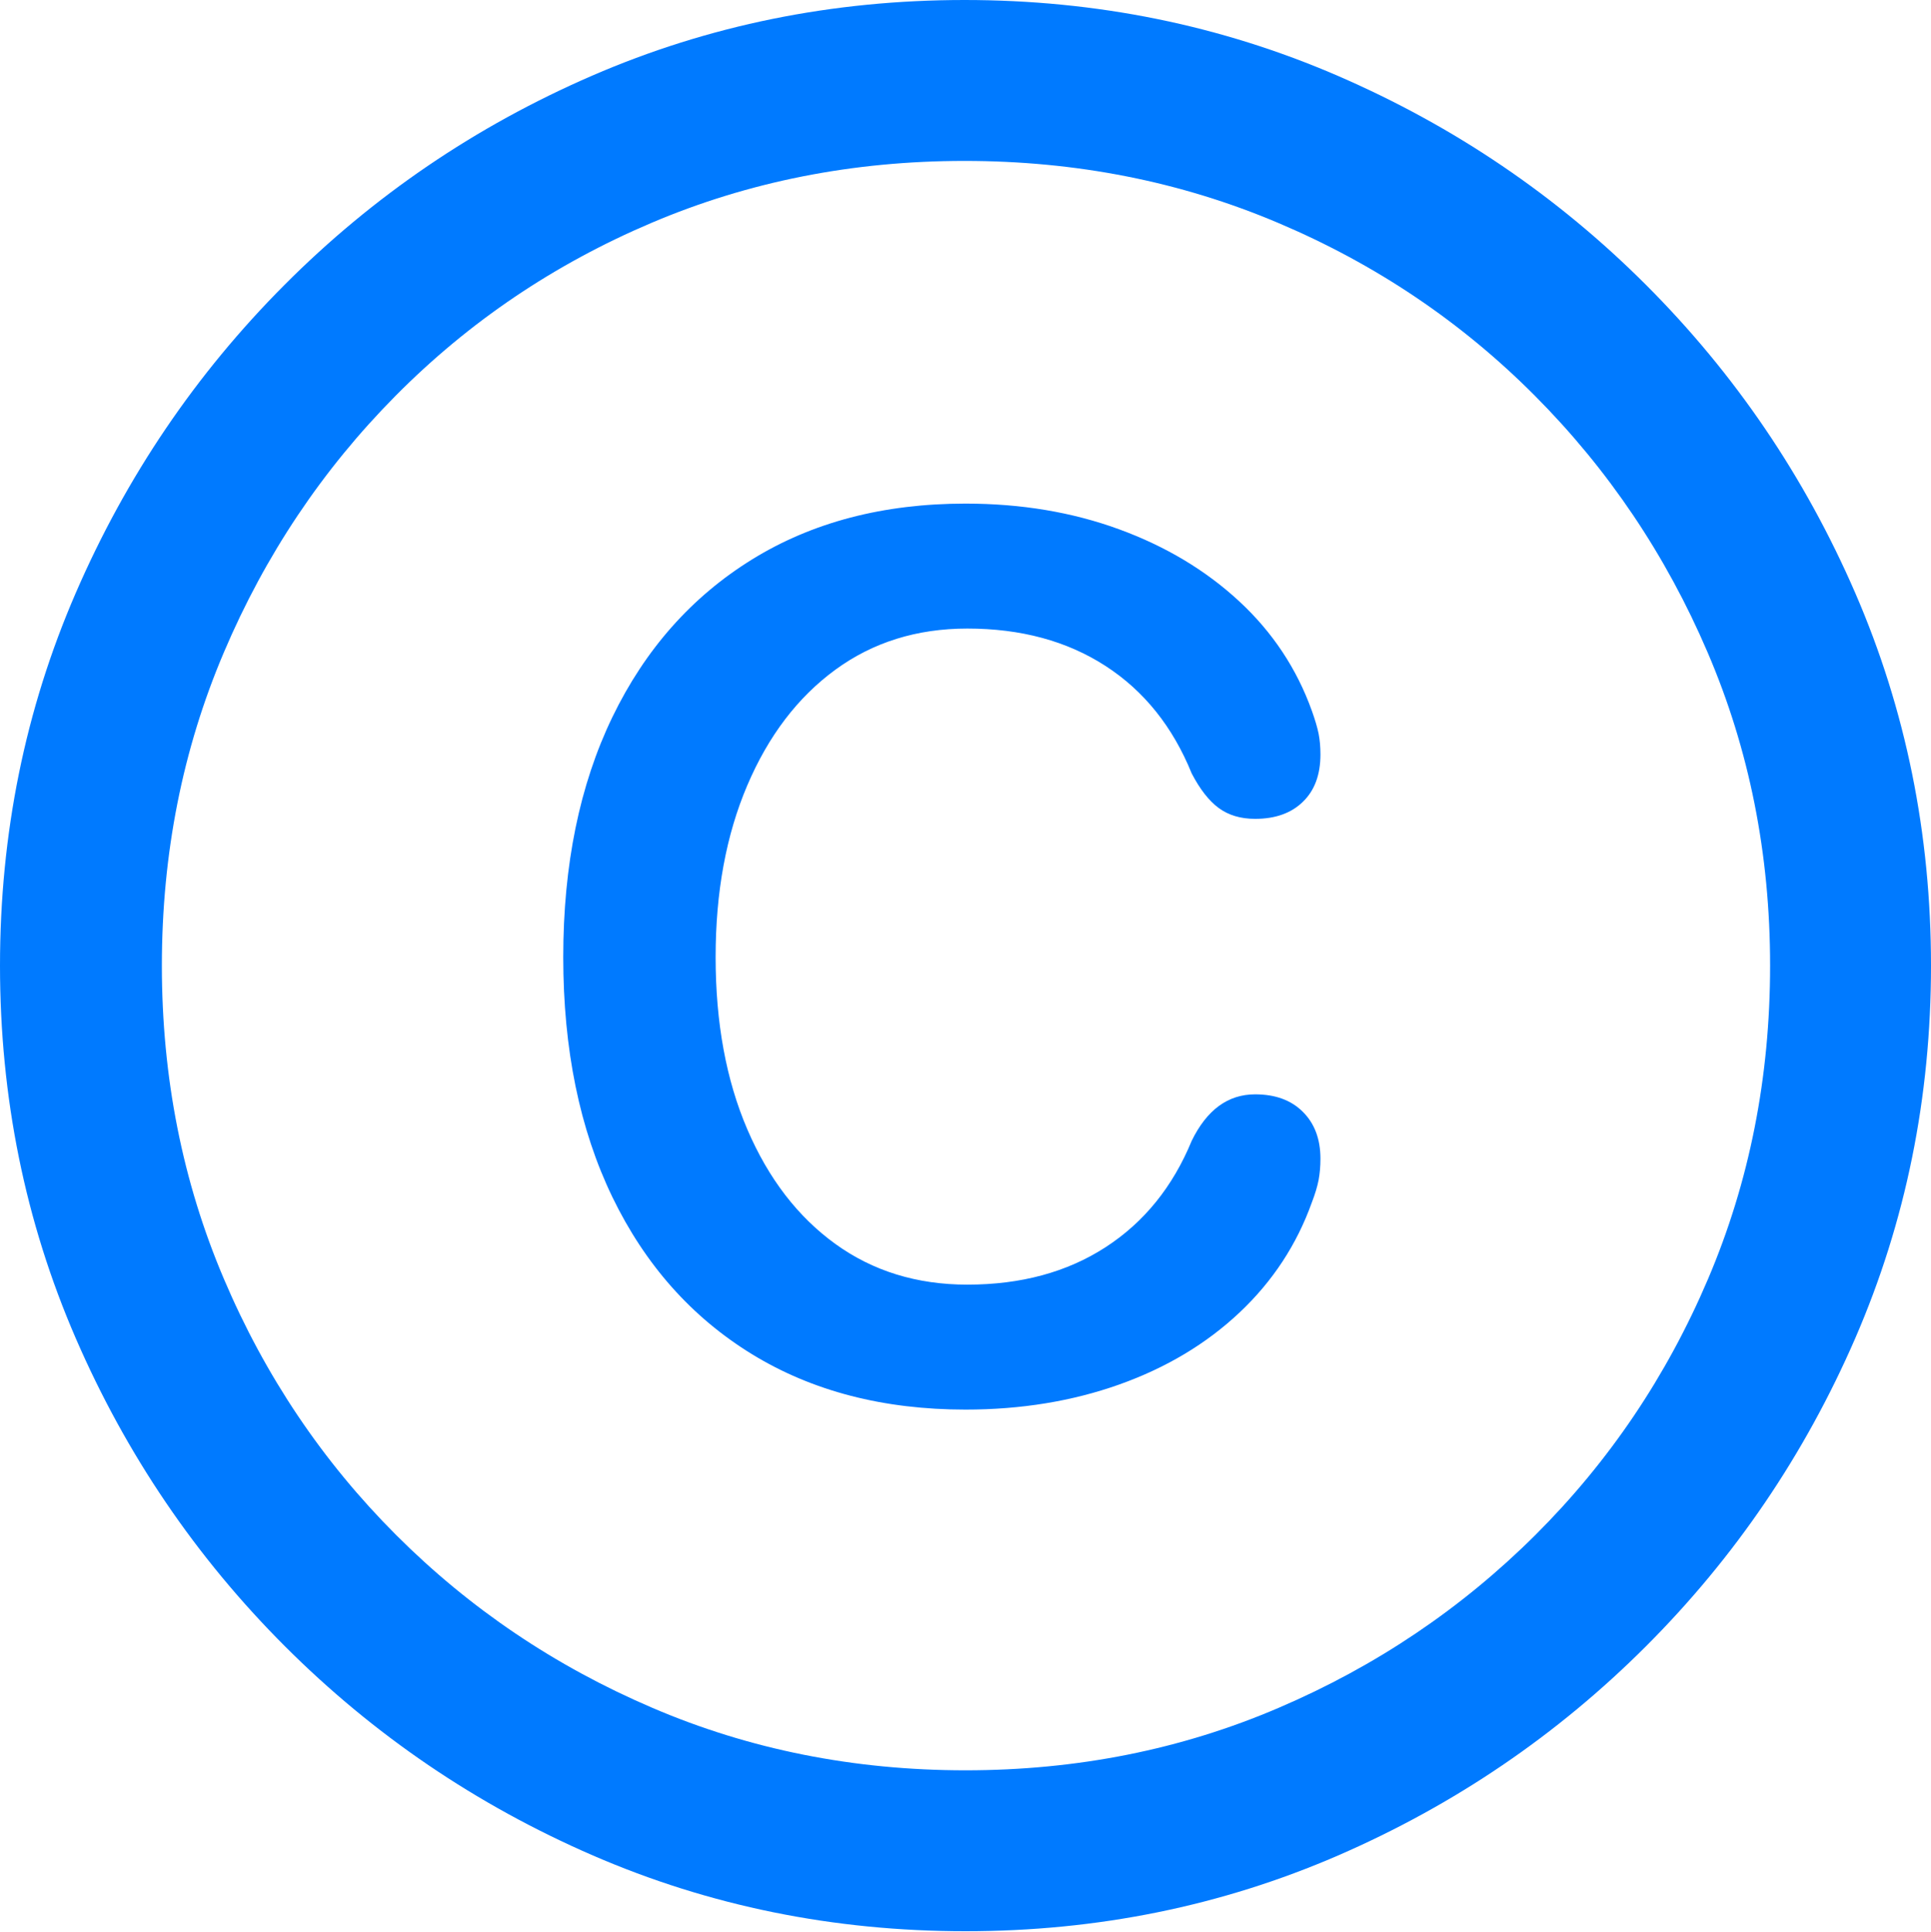 <?xml version="1.0" encoding="UTF-8"?>
<!--Generator: Apple Native CoreSVG 175.5-->
<!DOCTYPE svg
PUBLIC "-//W3C//DTD SVG 1.1//EN"
       "http://www.w3.org/Graphics/SVG/1.1/DTD/svg11.dtd">
<svg version="1.1" xmlns="http://www.w3.org/2000/svg" xmlns:xlink="http://www.w3.org/1999/xlink" width="19.922" height="19.932">
 <g>
  <rect height="19.932" opacity="0" width="19.922" x="0" y="0"/>
  <path d="M9.961 19.922Q12.002 19.922 13.804 19.141Q15.605 18.359 16.982 16.982Q18.359 15.605 19.141 13.804Q19.922 12.002 19.922 9.961Q19.922 7.92 19.141 6.118Q18.359 4.316 16.982 2.939Q15.605 1.562 13.799 0.781Q11.992 0 9.951 0Q7.91 0 6.108 0.781Q4.307 1.562 2.935 2.939Q1.562 4.316 0.781 6.118Q0 7.92 0 9.961Q0 12.002 0.781 13.804Q1.562 15.605 2.939 16.982Q4.316 18.359 6.118 19.141Q7.92 19.922 9.961 19.922ZM9.961 18.262Q8.232 18.262 6.729 17.617Q5.225 16.973 4.087 15.835Q2.949 14.697 2.31 13.193Q1.67 11.69 1.67 9.961Q1.67 8.232 2.31 6.729Q2.949 5.225 4.082 4.082Q5.215 2.939 6.719 2.3Q8.223 1.66 9.951 1.66Q11.68 1.66 13.188 2.3Q14.697 2.939 15.835 4.082Q16.973 5.225 17.617 6.729Q18.262 8.232 18.262 9.961Q18.262 11.69 17.622 13.193Q16.982 14.697 15.84 15.835Q14.697 16.973 13.193 17.617Q11.69 18.262 9.961 18.262Z" fill="#007aff"/>
  <path d="M9.961 14.541Q10.82 14.541 11.548 14.282Q12.275 14.023 12.788 13.54Q13.301 13.057 13.535 12.402Q13.584 12.275 13.604 12.173Q13.623 12.07 13.623 11.953Q13.623 11.65 13.442 11.47Q13.262 11.289 12.949 11.289Q12.529 11.289 12.295 11.768Q12.002 12.48 11.406 12.866Q10.81 13.252 9.98 13.252Q9.199 13.252 8.618 12.832Q8.037 12.412 7.71 11.65Q7.383 10.889 7.383 9.873Q7.383 8.867 7.71 8.101Q8.037 7.334 8.618 6.909Q9.199 6.484 9.98 6.484Q10.81 6.484 11.406 6.87Q12.002 7.256 12.295 7.979Q12.422 8.223 12.573 8.335Q12.725 8.447 12.949 8.447Q13.262 8.447 13.442 8.271Q13.623 8.096 13.623 7.783Q13.623 7.666 13.604 7.568Q13.584 7.471 13.535 7.334Q13.301 6.68 12.783 6.201Q12.266 5.723 11.543 5.459Q10.82 5.195 9.961 5.195Q8.691 5.195 7.759 5.771Q6.826 6.348 6.318 7.397Q5.811 8.447 5.811 9.873Q5.811 11.299 6.318 12.349Q6.826 13.398 7.759 13.97Q8.691 14.541 9.961 14.541Z" fill="#007aff"/>
 </g>
</svg>
